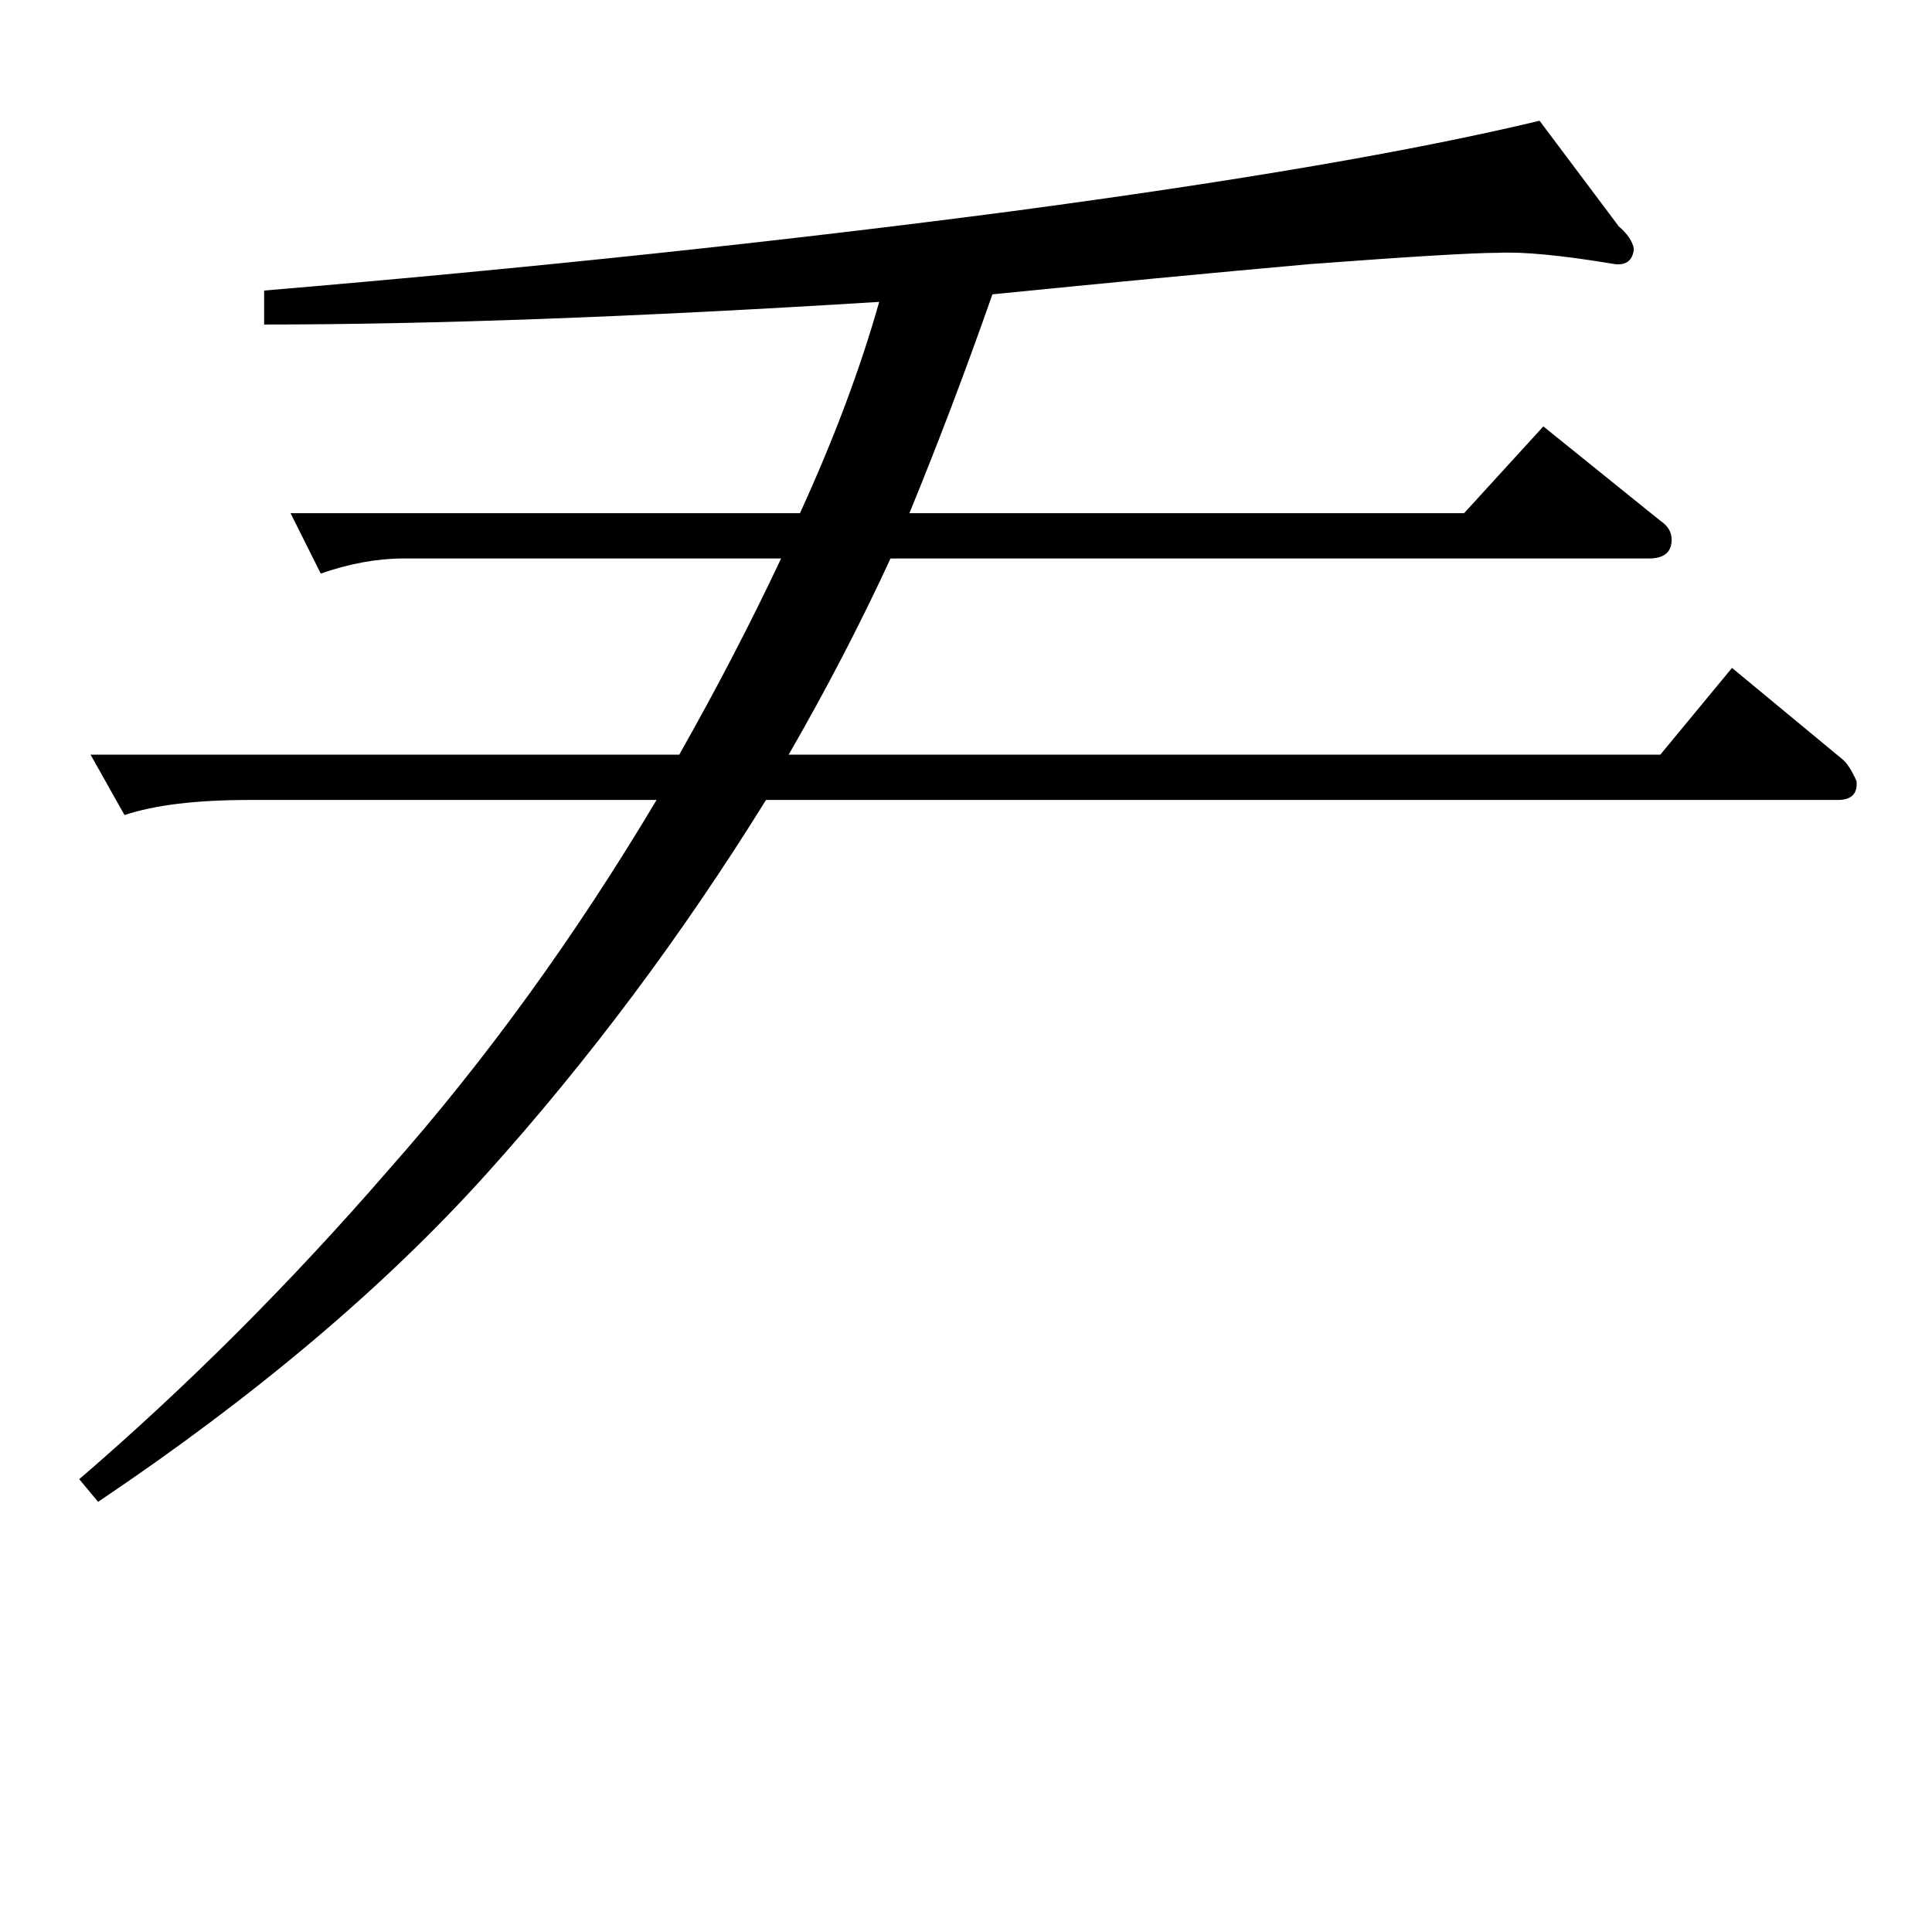 <?xml version="1.0" standalone="no"?>
<!DOCTYPE svg PUBLIC "-//W3C//DTD SVG 1.1//EN" "http://www.w3.org/Graphics/SVG/1.1/DTD/svg11.dtd" >
<svg xmlns="http://www.w3.org/2000/svg" xmlns:xlink="http://www.w3.org/1999/xlink" version="1.1" viewBox="0 -205 1024 1024">
  <g transform="matrix(1 0 0 -1 0 819)">
   <path fill="currentColor"
d="M856 884q-42 7 -62 6q-20 0 -100 -6q-78 -7 -168 -16q-21 -60 -44 -116h294l42 46l62 -50q6 -4 6 -10q0 -10 -12 -10h-402q-24 -52 -54 -104h462l38 46l58 -48q4 -3 8 -12q1 -10 -10 -10h-568q-67 -108 -148 -198t-206 -174l-10 12q86 74 164 164q77 87 142 196h-216
q-42 0 -66 -8l-18 32h312q30 53 54 104h-200q-21 0 -44 -8l-16 32h270q27 59 42 112q-193 -12 -326 -12v18q213 18 396 42q180 24 280 48l42 -56q7 -6 8 -12q-1 -9 -10 -8v0v0z" />
  </g>

</svg>
